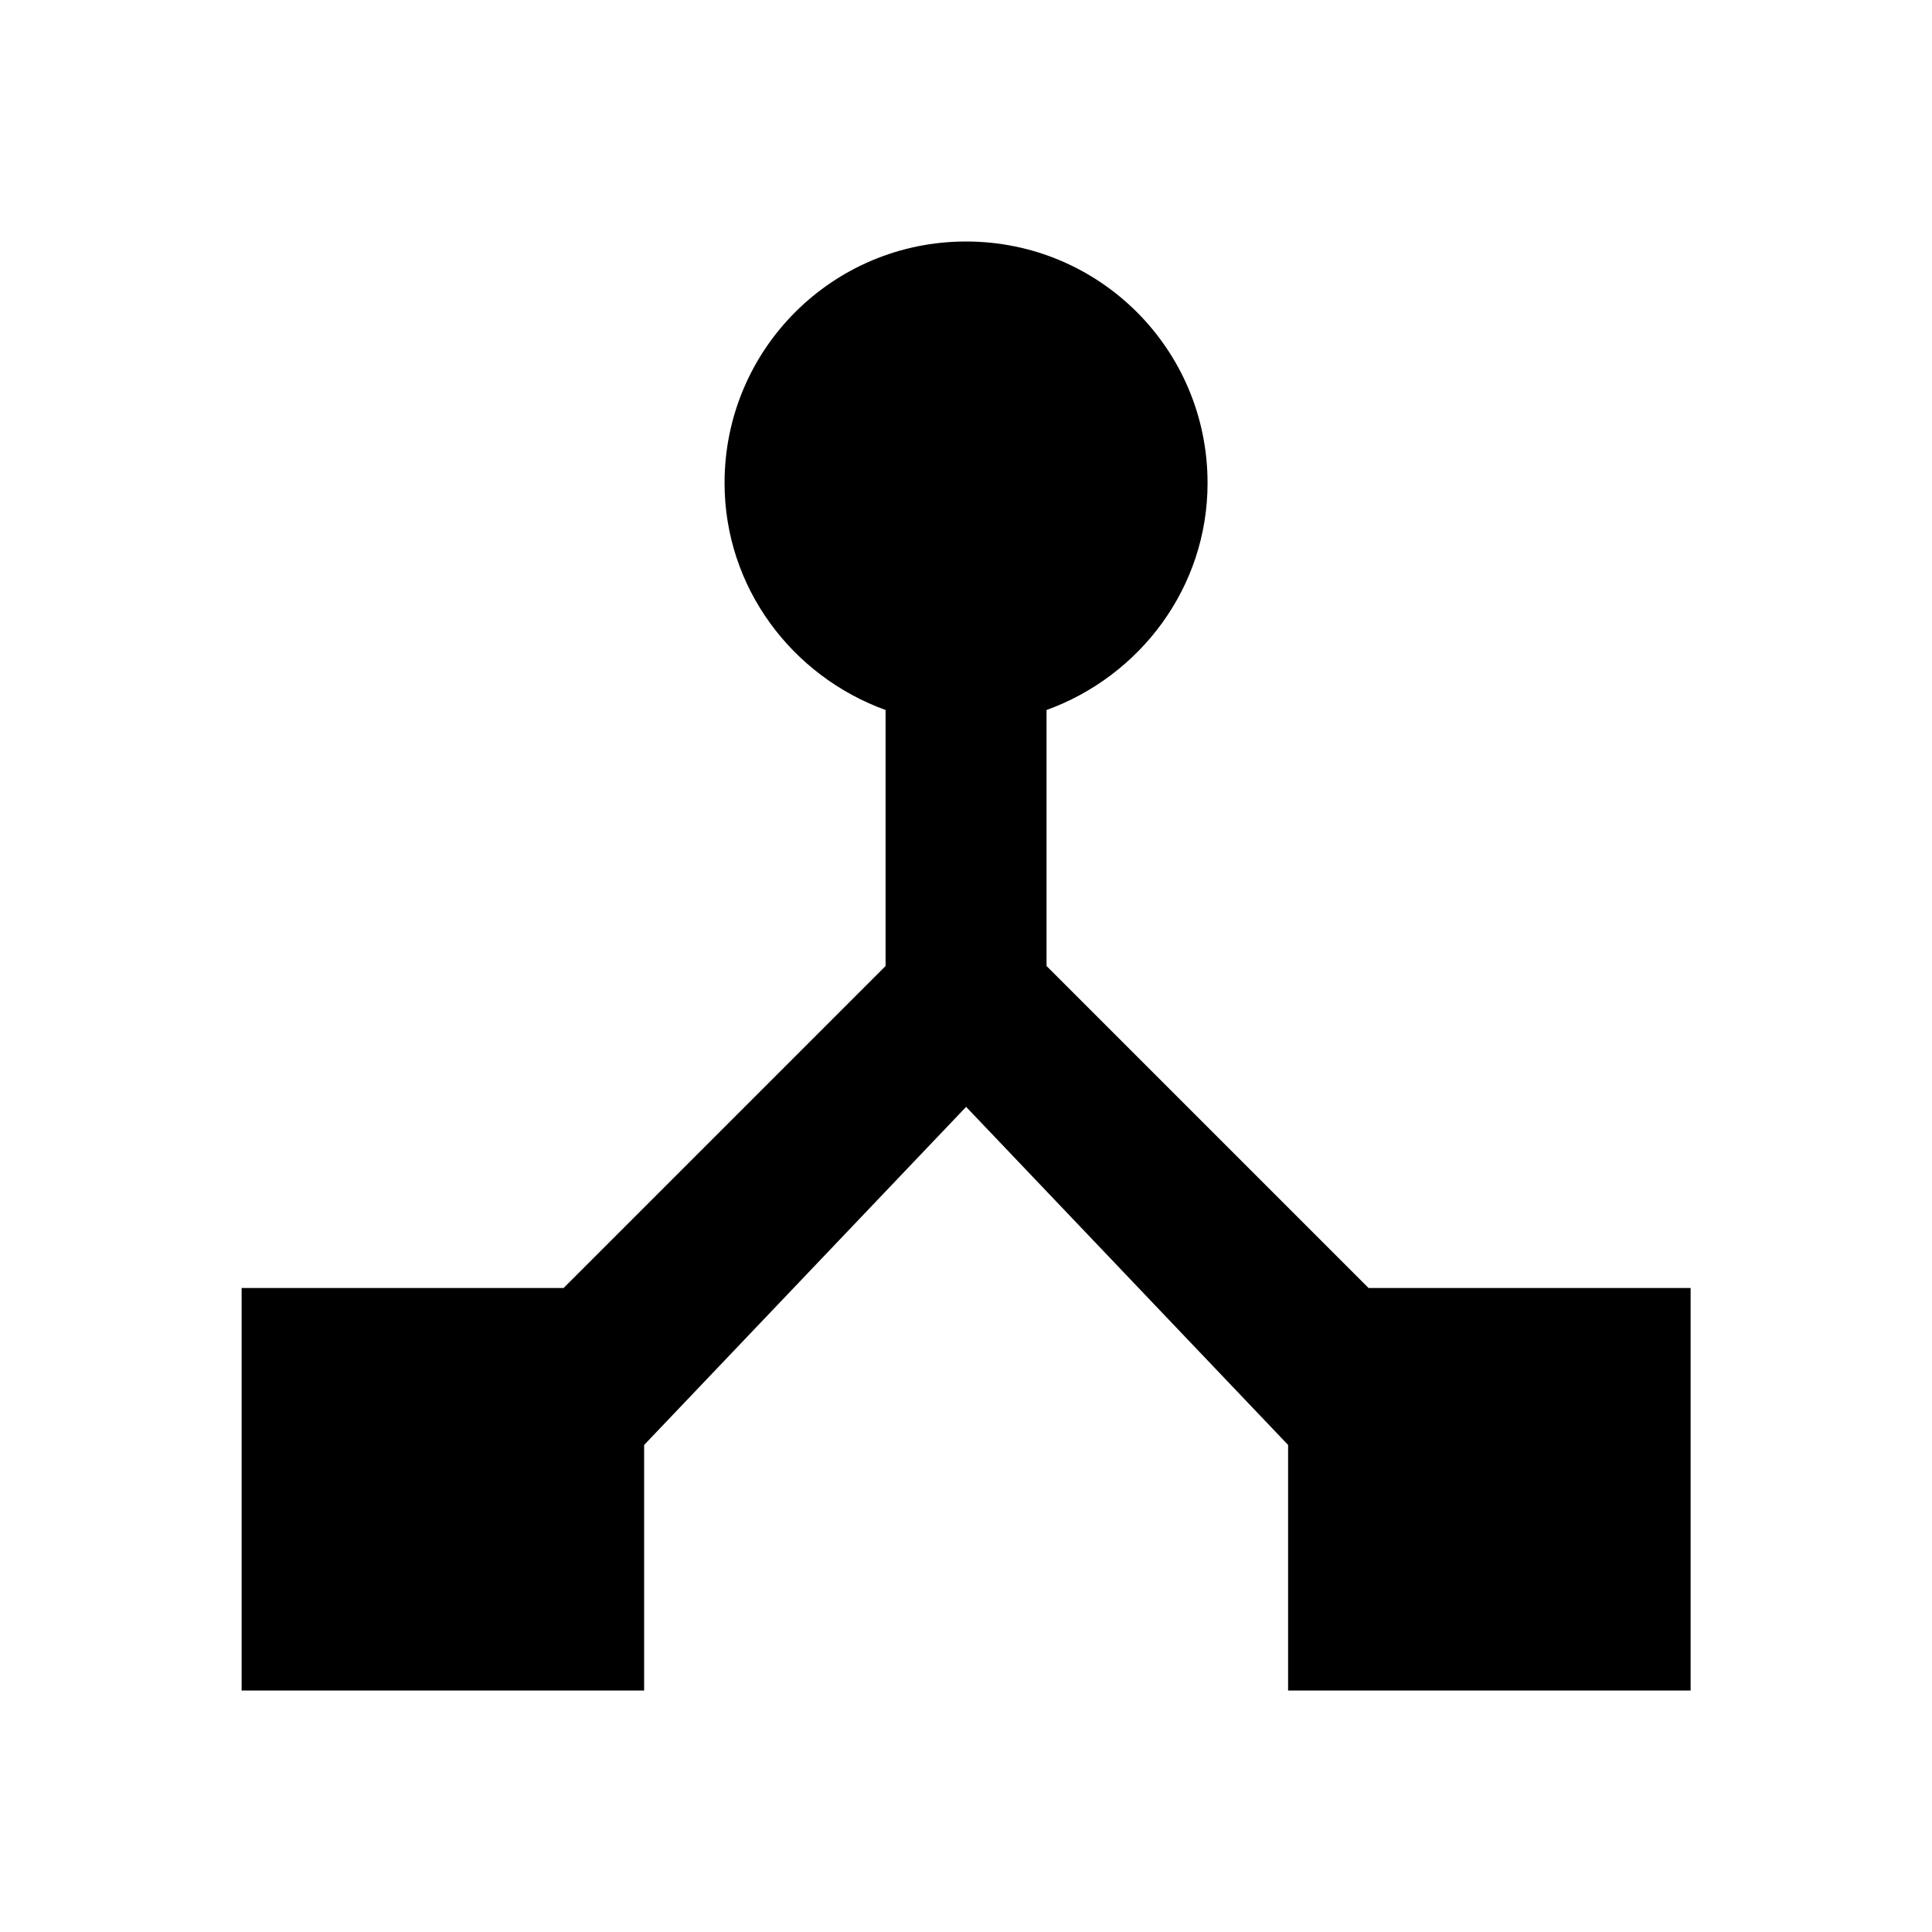 <!-- Generated by IcoMoon.io -->
<svg version="1.1" xmlns="http://www.w3.org/2000/svg" width="32" height="32" viewBox="0 0 32 32">
<title>mt-device_hub</title>
<path d="M22.667 21.333l-5.333-5.333v-4.24c1.547-0.56 2.667-2.027 2.667-3.76 0-2.213-1.787-4-4-4s-4 1.787-4 4c0 1.733 1.12 3.2 2.667 3.76v4.24l-5.333 5.333h-5.333v6.667h6.667v-4.067l5.333-5.6 5.333 5.6v4.067h6.667v-6.667h-5.333z"></path>
</svg>
